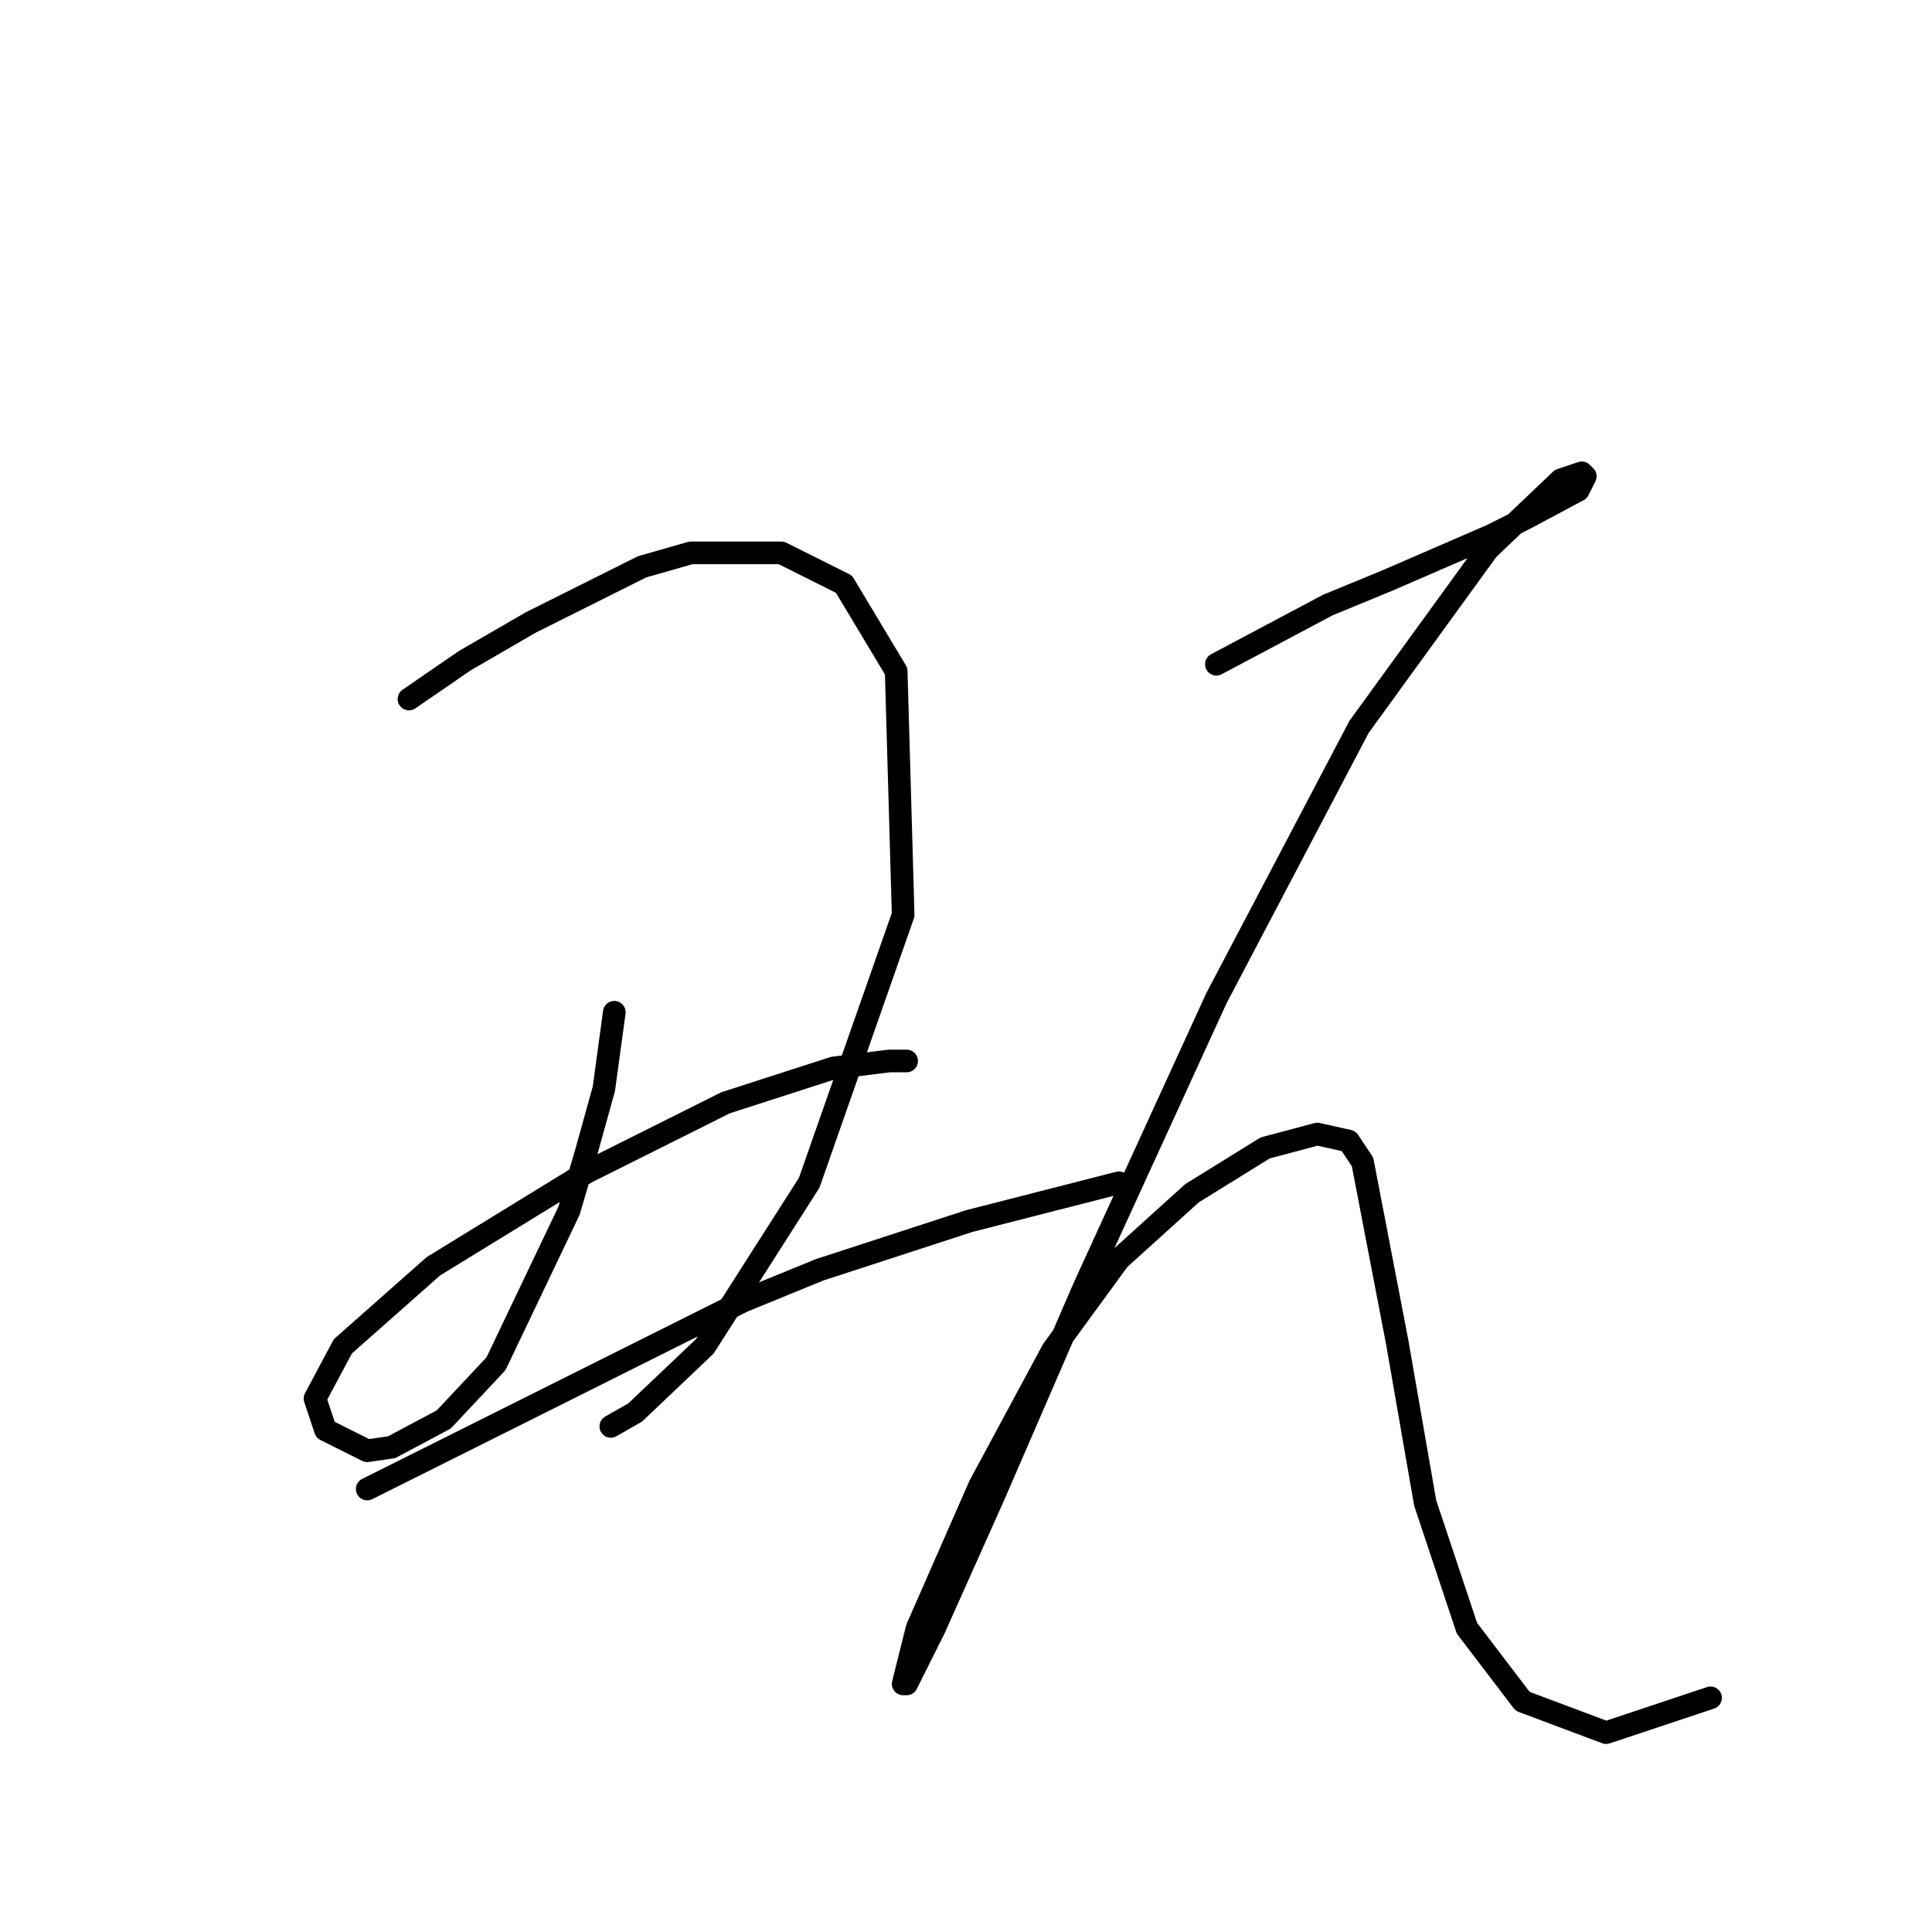 <?xml version="1.0" standalone="no"?>
    <svg width="256" height="256" xmlns="http://www.w3.org/2000/svg" version="1.1">
    <polyline stroke="black" stroke-width="3" stroke-linecap="round" fill="transparent" stroke-linejoin="round" points="54.191 92.626 61.569 87.554 70.331 82.481 85.087 75.103 91.543 73.258 103.533 73.258 111.833 77.409 118.75 88.937 119.673 121.217 107.222 156.724 93.388 178.398 84.165 187.16 80.937 189.004 80.937 189.004 " />
        <polyline stroke="black" stroke-width="3" stroke-linecap="round" fill="transparent" stroke-linejoin="round" points="81.398 134.129 80.015 144.274 77.709 152.574 75.404 160.414 65.72 180.704 58.803 188.082 51.885 191.771 48.658 192.232 43.124 189.465 41.74 185.315 45.43 178.398 57.419 167.792 77.709 155.341 96.155 146.118 110.45 141.507 117.828 140.585 120.134 140.585 120.134 140.585 " />
        <polyline stroke="black" stroke-width="3" stroke-linecap="round" fill="transparent" stroke-linejoin="round" points="48.658 197.305 73.559 184.854 98.46 172.403 108.605 168.253 128.434 161.797 148.263 156.724 148.263 156.724 " />
        <polyline stroke="black" stroke-width="3" stroke-linecap="round" fill="transparent" stroke-linejoin="round" points="161.175 88.015 175.932 80.176 183.771 76.948 197.605 70.953 202.216 68.647 209.134 64.958 210.056 63.113 209.595 62.652 206.828 63.575 197.144 72.797 180.082 96.315 161.175 132.284 143.652 170.559 131.662 198.227 123.823 215.75 120.134 223.128 119.673 223.128 121.517 215.75 129.818 196.843 139.502 178.859 148.263 166.869 157.947 158.108 167.631 152.113 174.548 150.269 178.698 151.191 180.543 153.958 185.154 177.937 188.844 199.149 194.377 215.75 201.755 225.434 212.823 229.584 226.657 224.973 226.657 224.973 " />
        </svg>